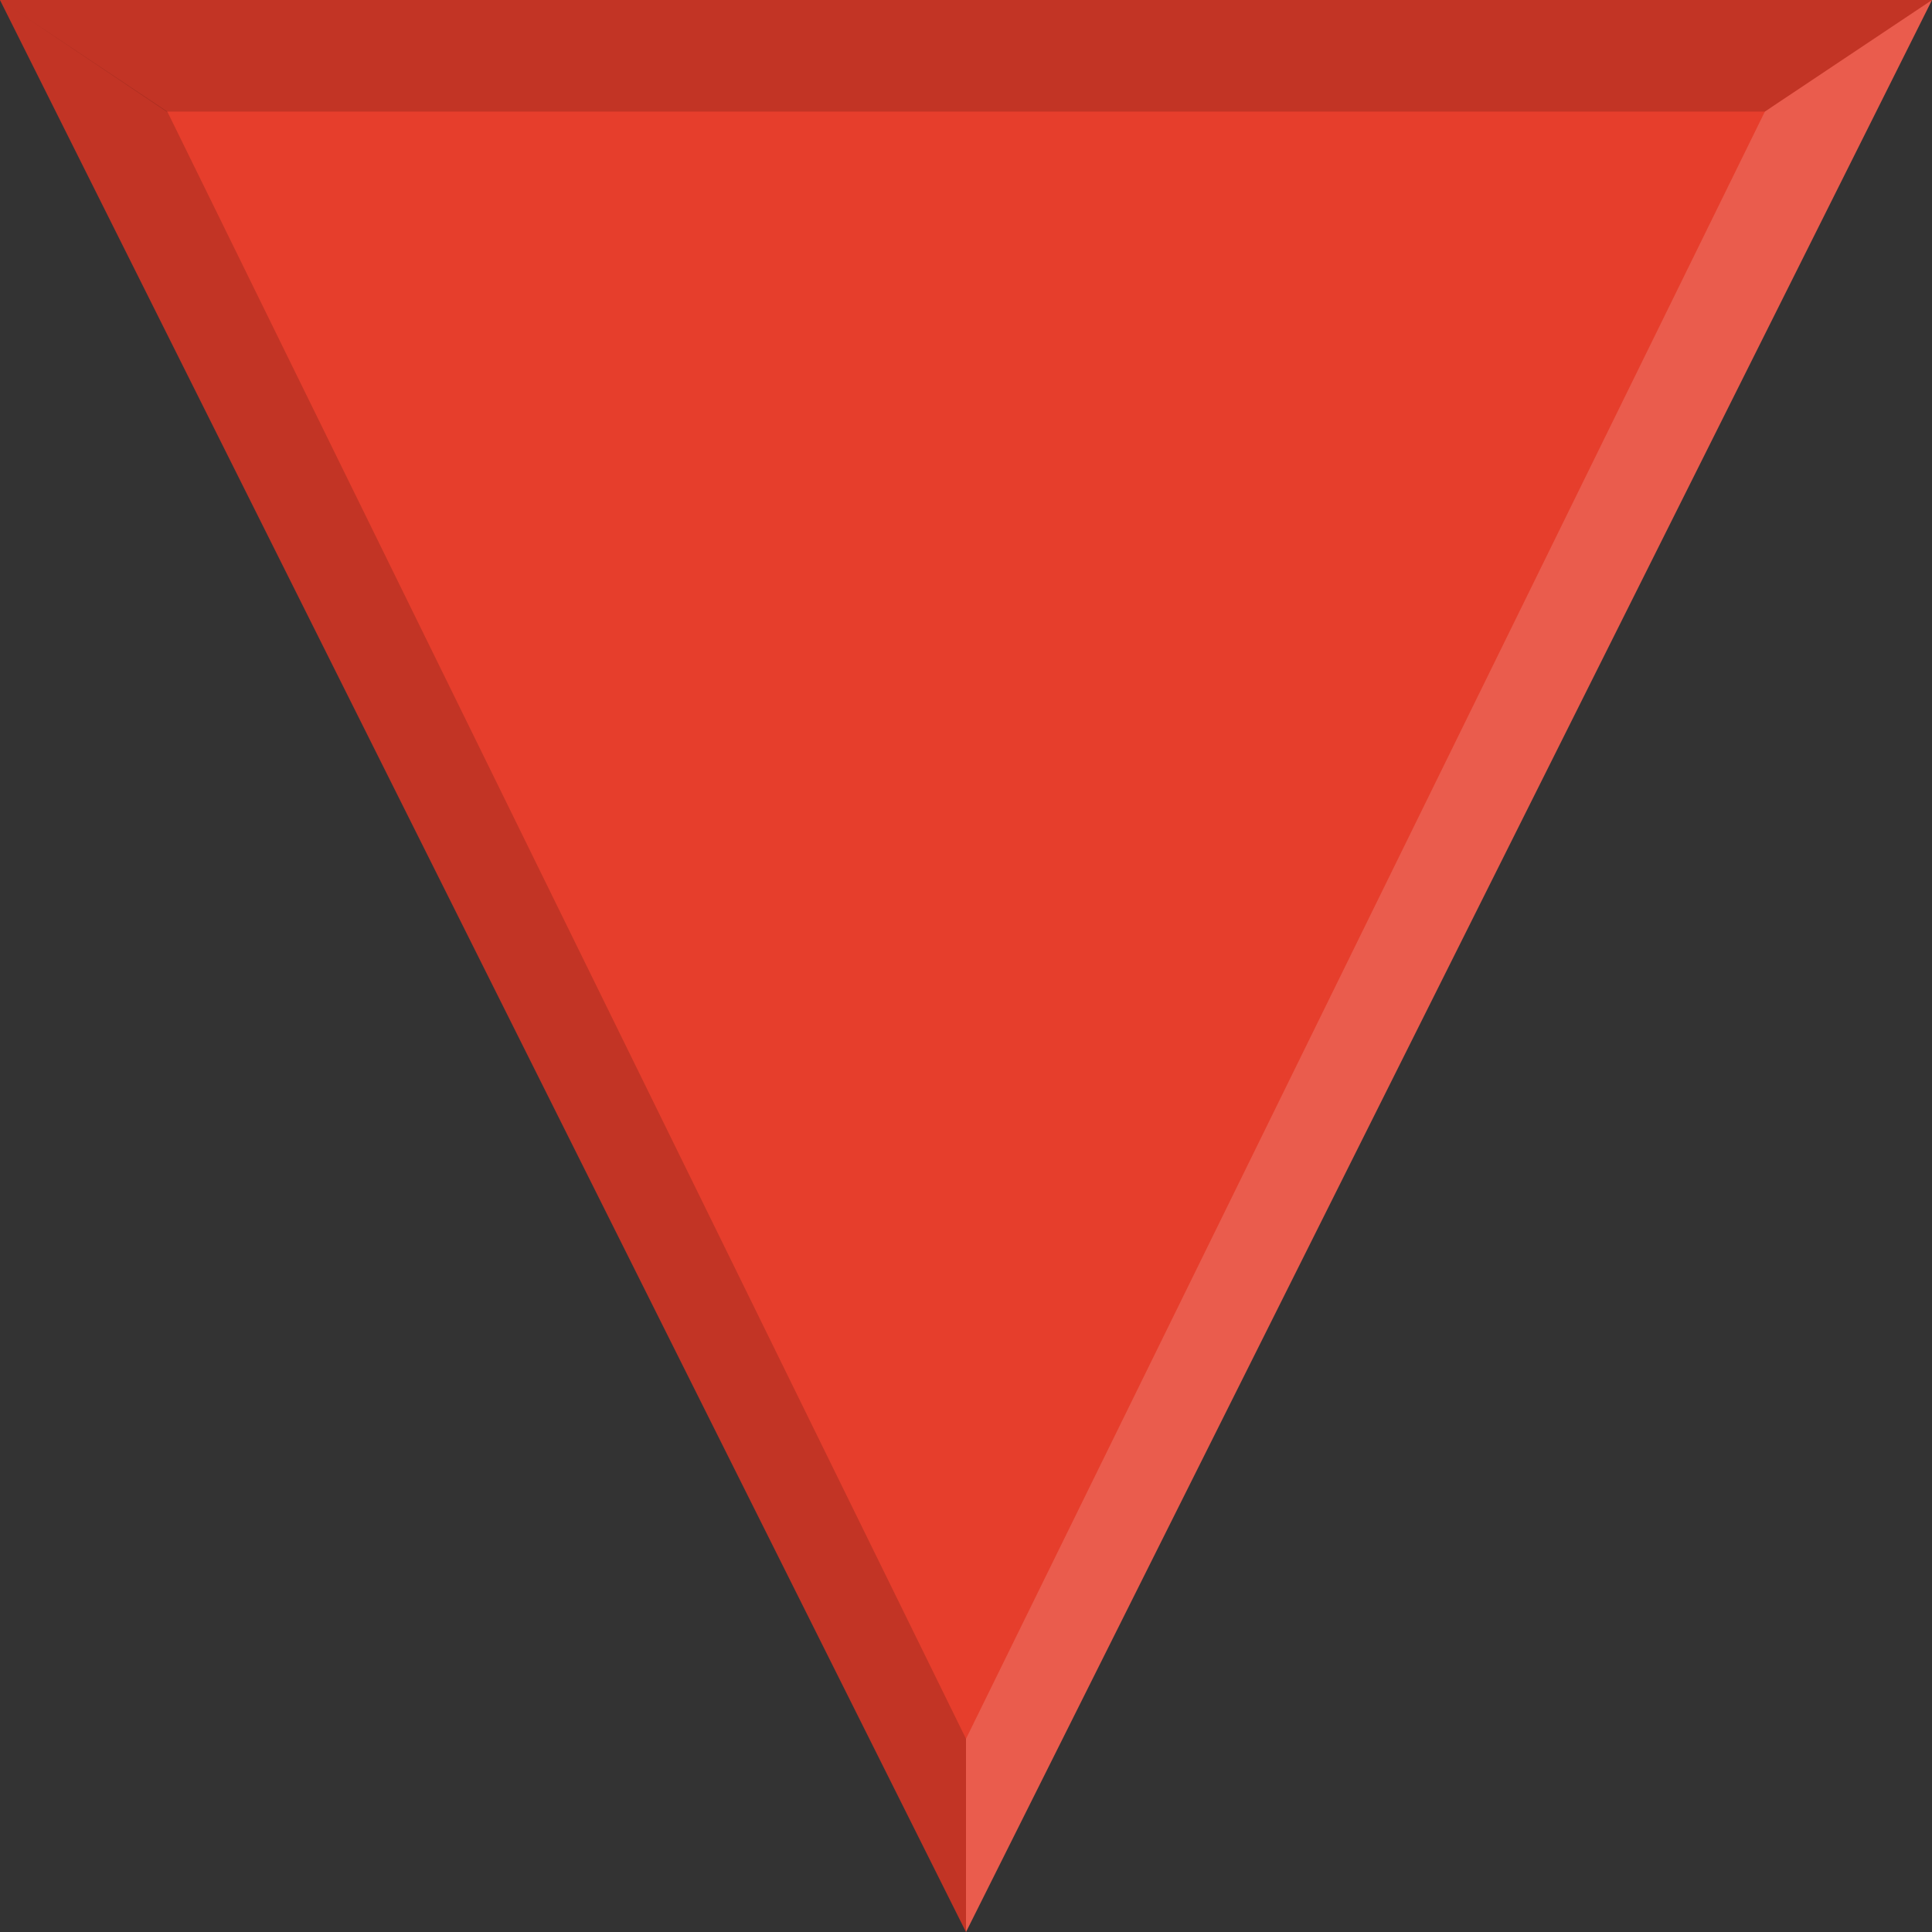 <?xml version="1.0" encoding="UTF-8" standalone="no"?>
<!-- Created with Inkscape (http://www.inkscape.org/) -->

<svg
   xmlns:dc="http://purl.org/dc/elements/1.1/"
   xmlns:cc="http://creativecommons.org/ns#"
   xmlns:rdf="http://www.w3.org/1999/02/22-rdf-syntax-ns#"
   xmlns:svg="http://www.w3.org/2000/svg"
   xmlns="http://www.w3.org/2000/svg"
   version="1.1"
   width="20"
   height="20"
   id="svg2">
  <rect width="100%" height="100%" fill="#333333" stroke="none"/>
  <defs
     id="defs4" />
  <path
     d="m 10,20 10,-20 -20,0 z"
     id="rect2984"
     style="fill:#e63e2c;fill-opacity:1;fill-rule:evenodd;stroke:none" />
  <path
     d="m 10,20 0,-2 8.27,-16.845 C 20,-1e-5 18.269,1.155 20,-1e-5 z"
     id="path3759"
     style="fill:#ffffff;fill-opacity:0.157;stroke:none" />
  <path
     d="M 0,0 1.732,1.155 10,18 10,20 z"
     id="path3247"
     style="fill:#000000;fill-opacity:0.157;stroke:none" />
  <path
     d="m 0,-1e-5 1.723,1.155 16.547,0 L 20,-1e-5 z"
     id="path2986"
     style="fill:#000000;fill-opacity:0.157;stroke:none" />
</svg>
